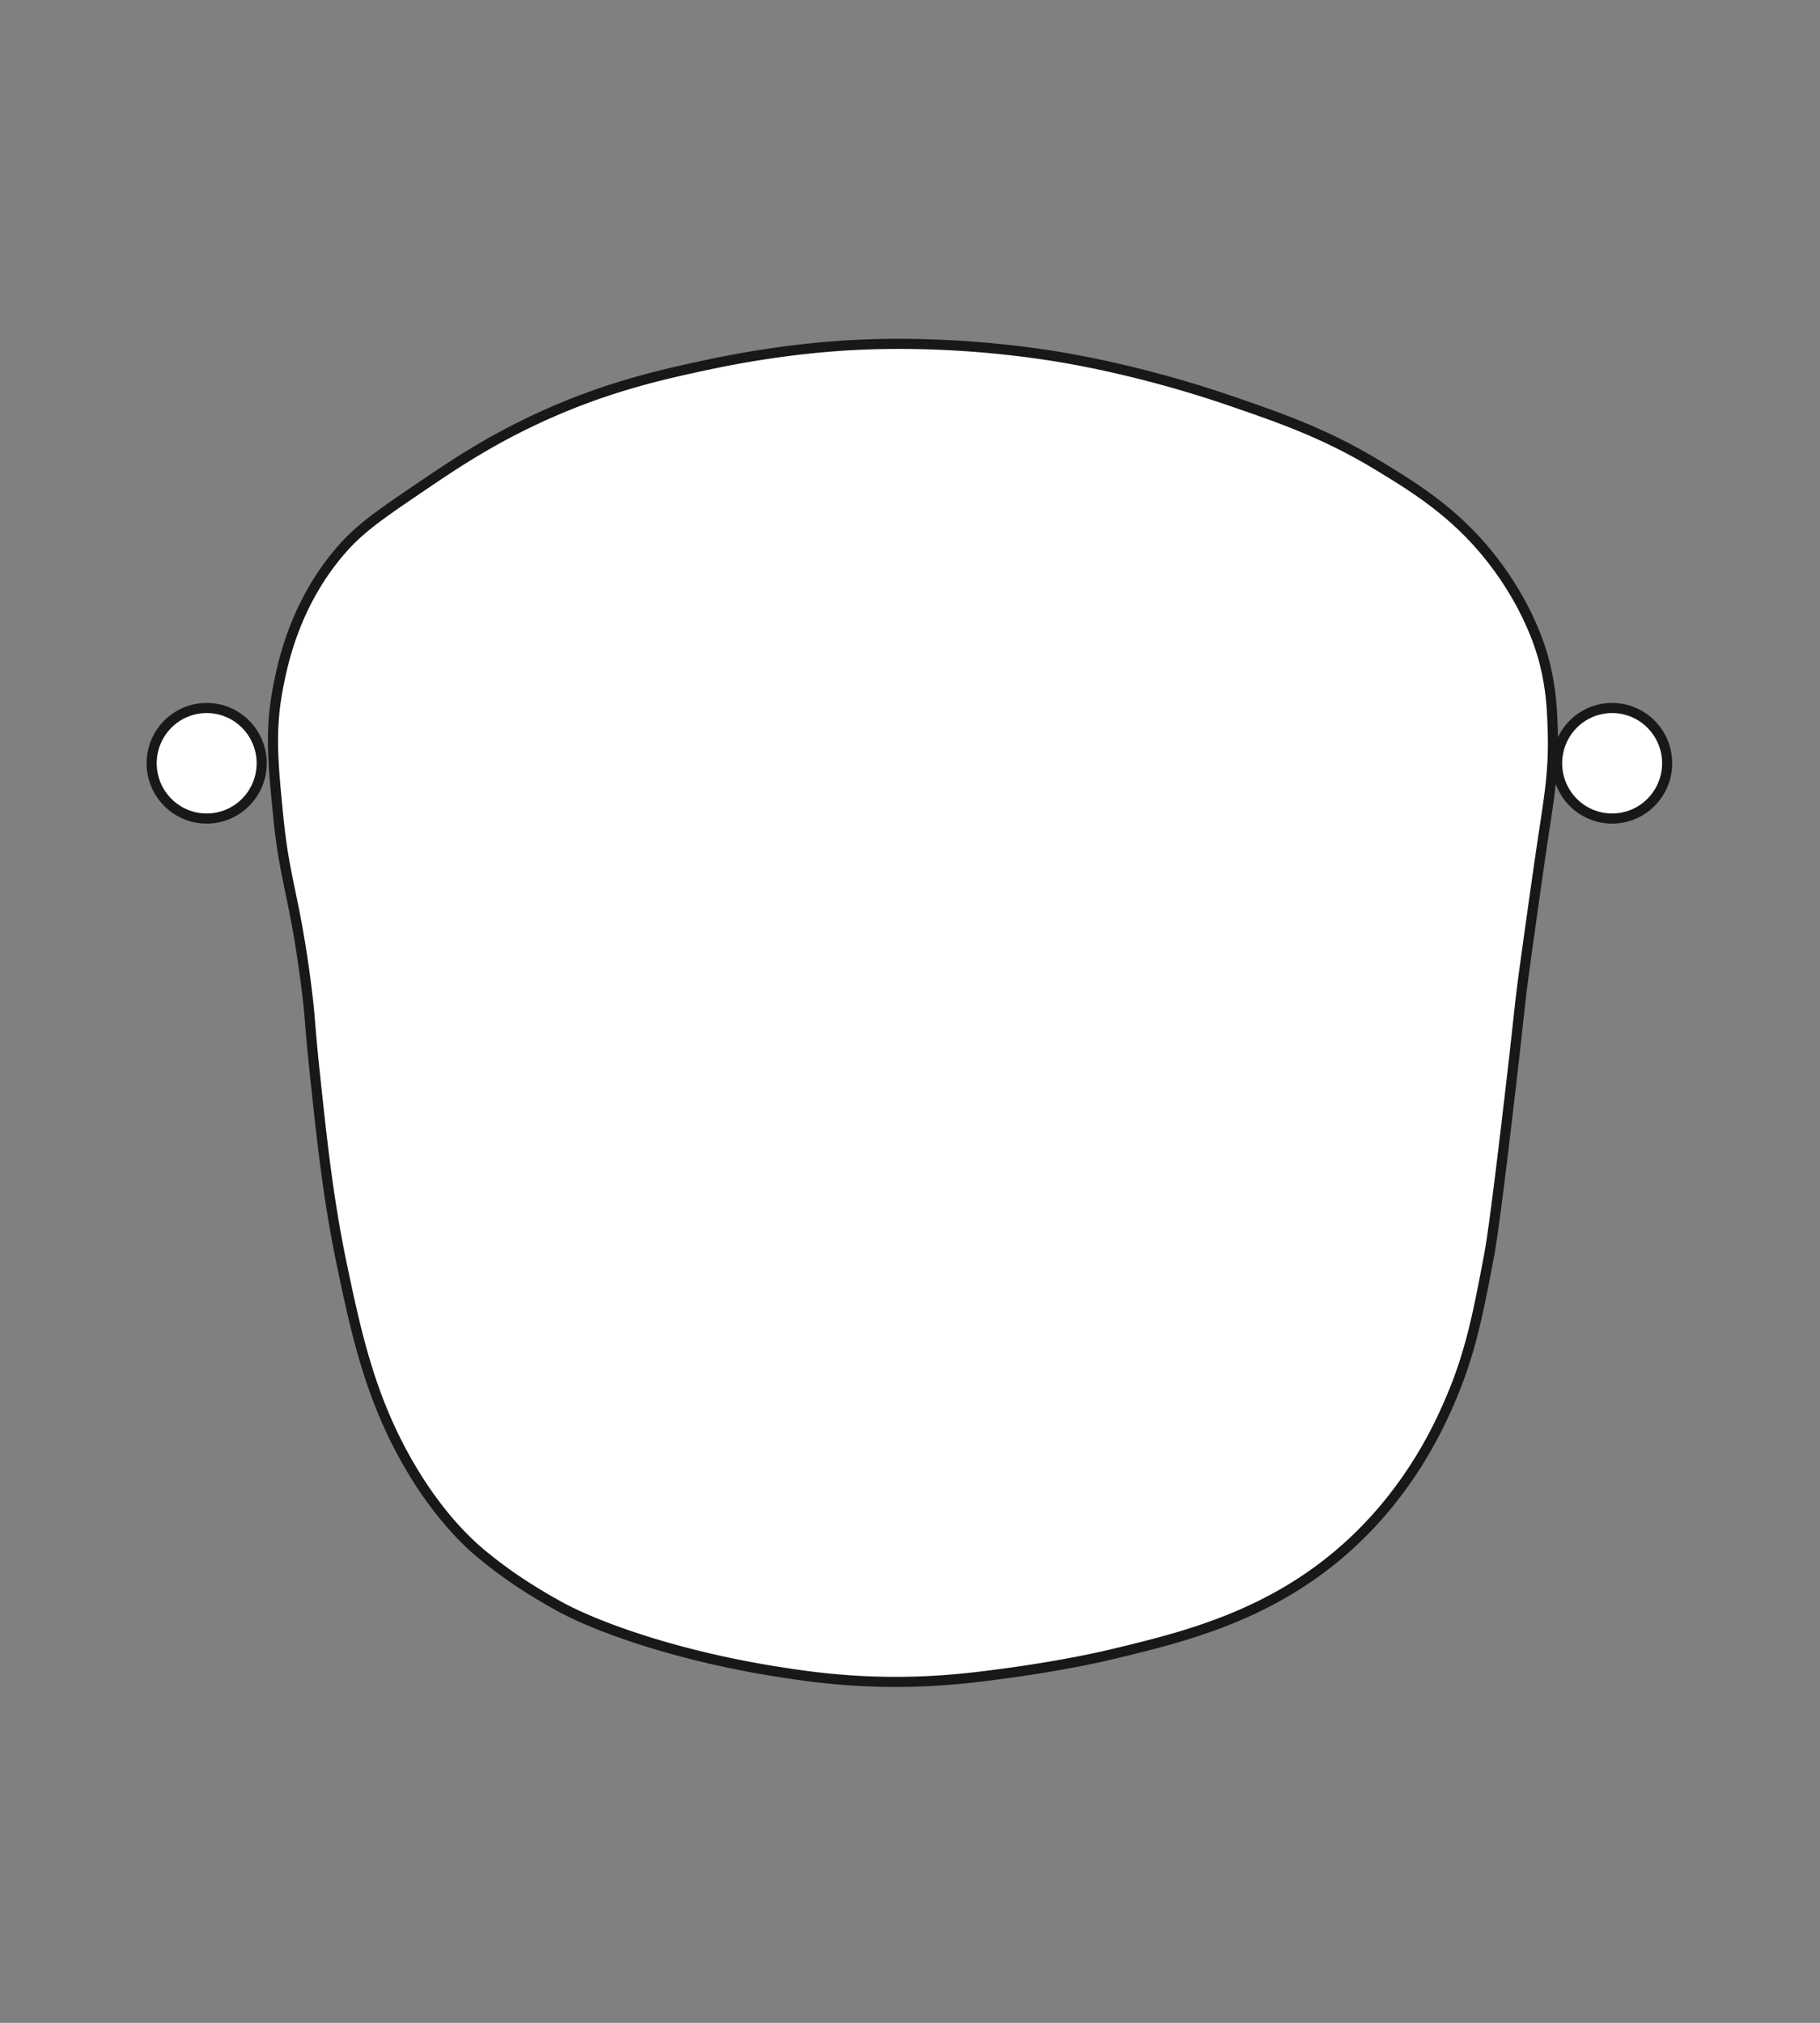 <svg width="180" height="200" xmlns="http://www.w3.org/2000/svg"><rect width="100%" height="100%" fill="#808080" stroke="none"/><g fill="#FFF" fill-rule="evenodd" stroke="#18181A"><ellipse cx="5.441" cy="5.465" rx="5.441" ry="5.465" transform="translate(15 70)"/><ellipse cx="5.441" cy="5.465" rx="5.441" ry="5.465" transform="translate(154 70)"/><path d="M33.861 54.248c1.852-2.103 3.955-3.527 8.162-6.375 2.678-1.812 6.088-4.12 10.883-6.375 6.87-3.23 12.623-4.487 17.232-5.465 6.095-1.293 10.888-1.691 12.697-1.822 2.707-.194 10.646-.64 20.859.911 1.757.267 9.013 1.417 18.138 4.554 5.082 1.747 9.333 3.236 14.51 6.375 3.84 2.33 8.087 4.961 11.79 10.019 3.23 4.408 4.318 8.299 4.535 9.108.775 2.884.852 5.241.907 7.286.097 3.643-.317 6.136-.907 10.019 0 0-.569 3.74-1.814 12.75-.665 4.81-.494 4.38-1.814 15.484-1.277 10.755-1.605 12.561-1.813 13.661-1.015 5.333-1.754 9.211-3.628 13.662-1.041 2.475-3.817 8.884-9.976 14.572-7.705 7.117-16.511 9.233-23.58 10.93-4.282 1.028-9.26 1.723-9.976 1.821-2.71.374-5.935.817-9.976.911-5.76.133-10.132-.516-12.697-.91-10.438-1.603-18.2-4.483-21.766-6.376a55.316 55.316 0 01-4.534-2.732 45.506 45.506 0 01-3.628-2.733c-1.614-1.37-4.461-4.173-7.255-9.108-3.622-6.396-4.98-12.621-6.349-19.126-1.386-6.587-1.994-12.295-2.72-19.126-.57-5.345-.41-5.308-.907-9.108-1.121-8.559-2.097-10.008-2.721-16.394-.522-5.33-.83-8.472 0-12.75.47-2.428 1.697-8.378 6.348-13.663z"/></g></svg>